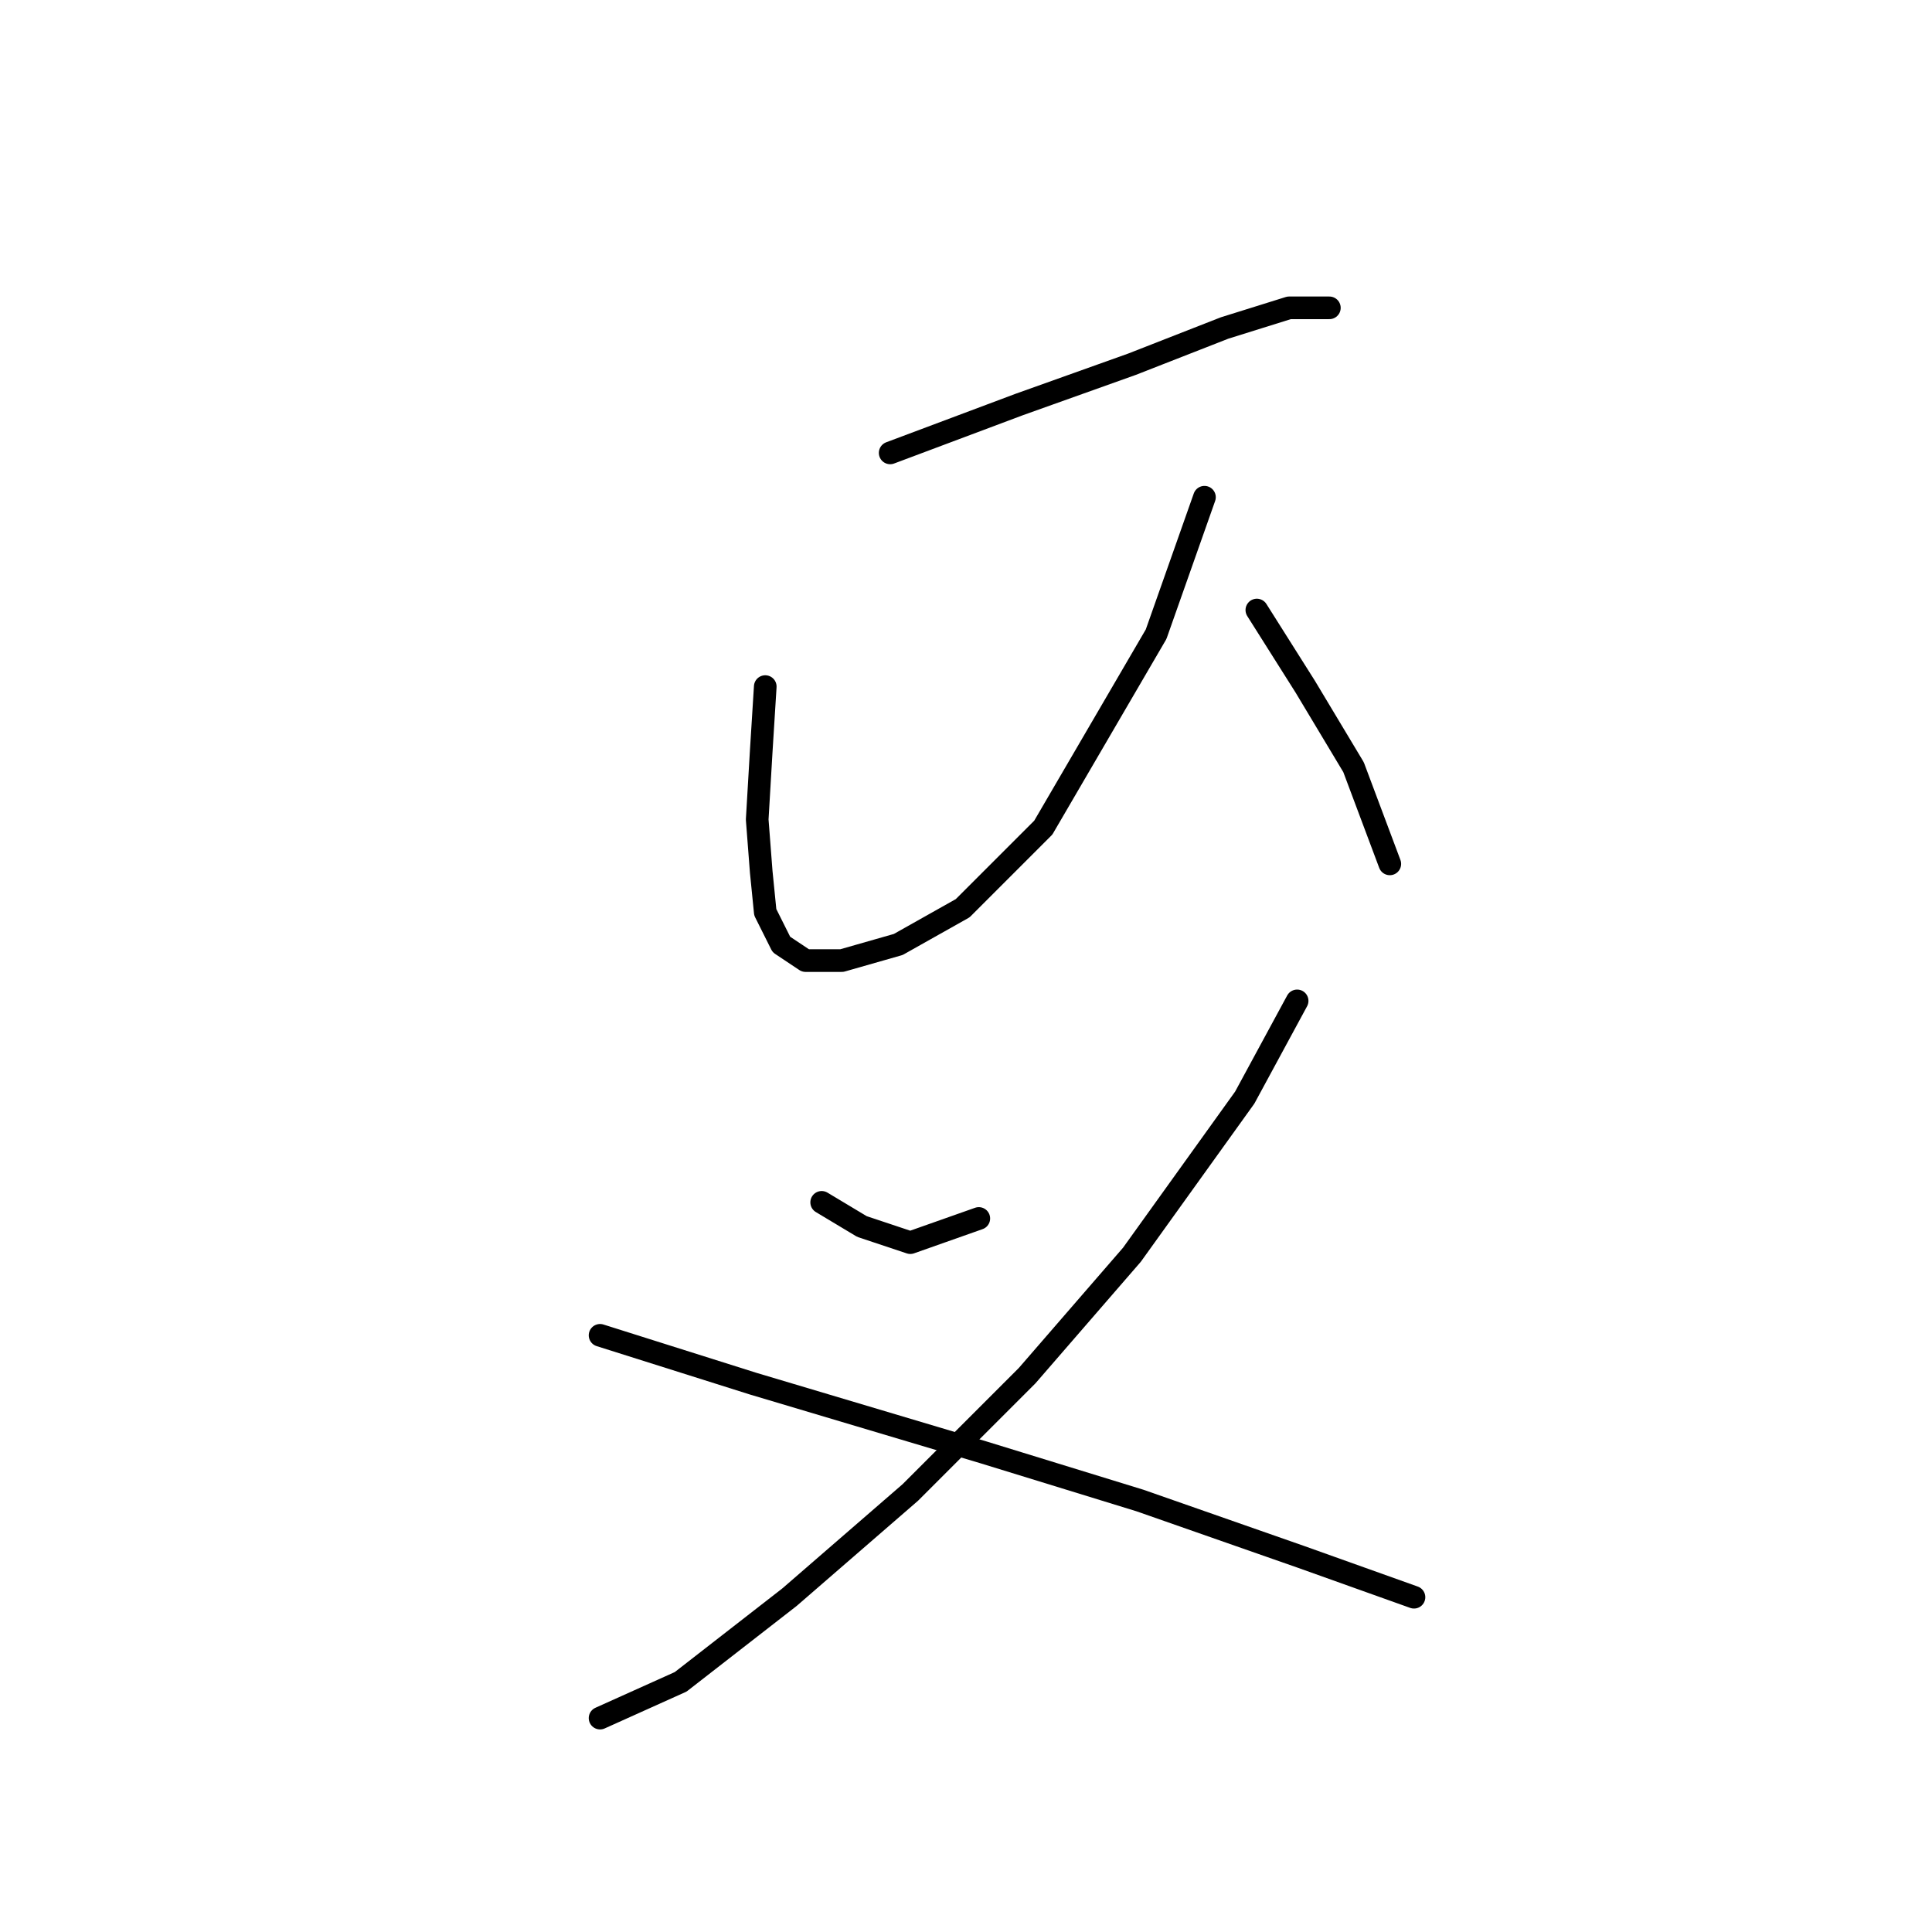 <?xml version="1.0" standalone="no"?>
    <svg width="256" height="256" xmlns="http://www.w3.org/2000/svg" version="1.1">
    <polyline stroke="black" stroke-width="3" stroke-linecap="round" fill="transparent" stroke-linejoin="round" points="117.952 60.011 135.037 53.604 149.987 48.265 162.266 43.46 170.809 40.79 176.148 40.79 176.148 40.79 " />
        <polyline stroke="black" stroke-width="3" stroke-linecap="round" fill="transparent" stroke-linejoin="round" points="101.401 90.977 100.867 99.52 100.333 108.596 100.867 115.537 101.401 120.876 103.537 125.148 106.74 127.283 111.545 127.283 119.02 125.148 127.562 120.342 138.241 109.664 153.19 84.037 159.597 65.884 159.597 65.884 " />
        <polyline stroke="black" stroke-width="3" stroke-linecap="round" fill="transparent" stroke-linejoin="round" points="166.538 80.833 172.945 90.977 179.352 101.656 184.157 114.469 184.157 114.469 " />
        <polyline stroke="black" stroke-width="3" stroke-linecap="round" fill="transparent" stroke-linejoin="round" points="108.876 159.318 114.215 162.521 120.622 164.657 129.698 161.453 129.698 161.453 " />
        <polyline stroke="black" stroke-width="3" stroke-linecap="round" fill="transparent" stroke-linejoin="round" points="171.877 132.622 164.936 145.436 149.987 166.258 136.105 182.276 120.622 197.759 104.604 211.641 90.189 222.853 79.511 227.658 79.511 227.658 " />
        <polyline stroke="black" stroke-width="3" stroke-linecap="round" fill="transparent" stroke-linejoin="round" points="79.511 176.937 99.799 183.343 130.232 192.42 151.054 198.827 172.411 206.301 187.36 211.641 187.36 211.641 " />
        </svg>